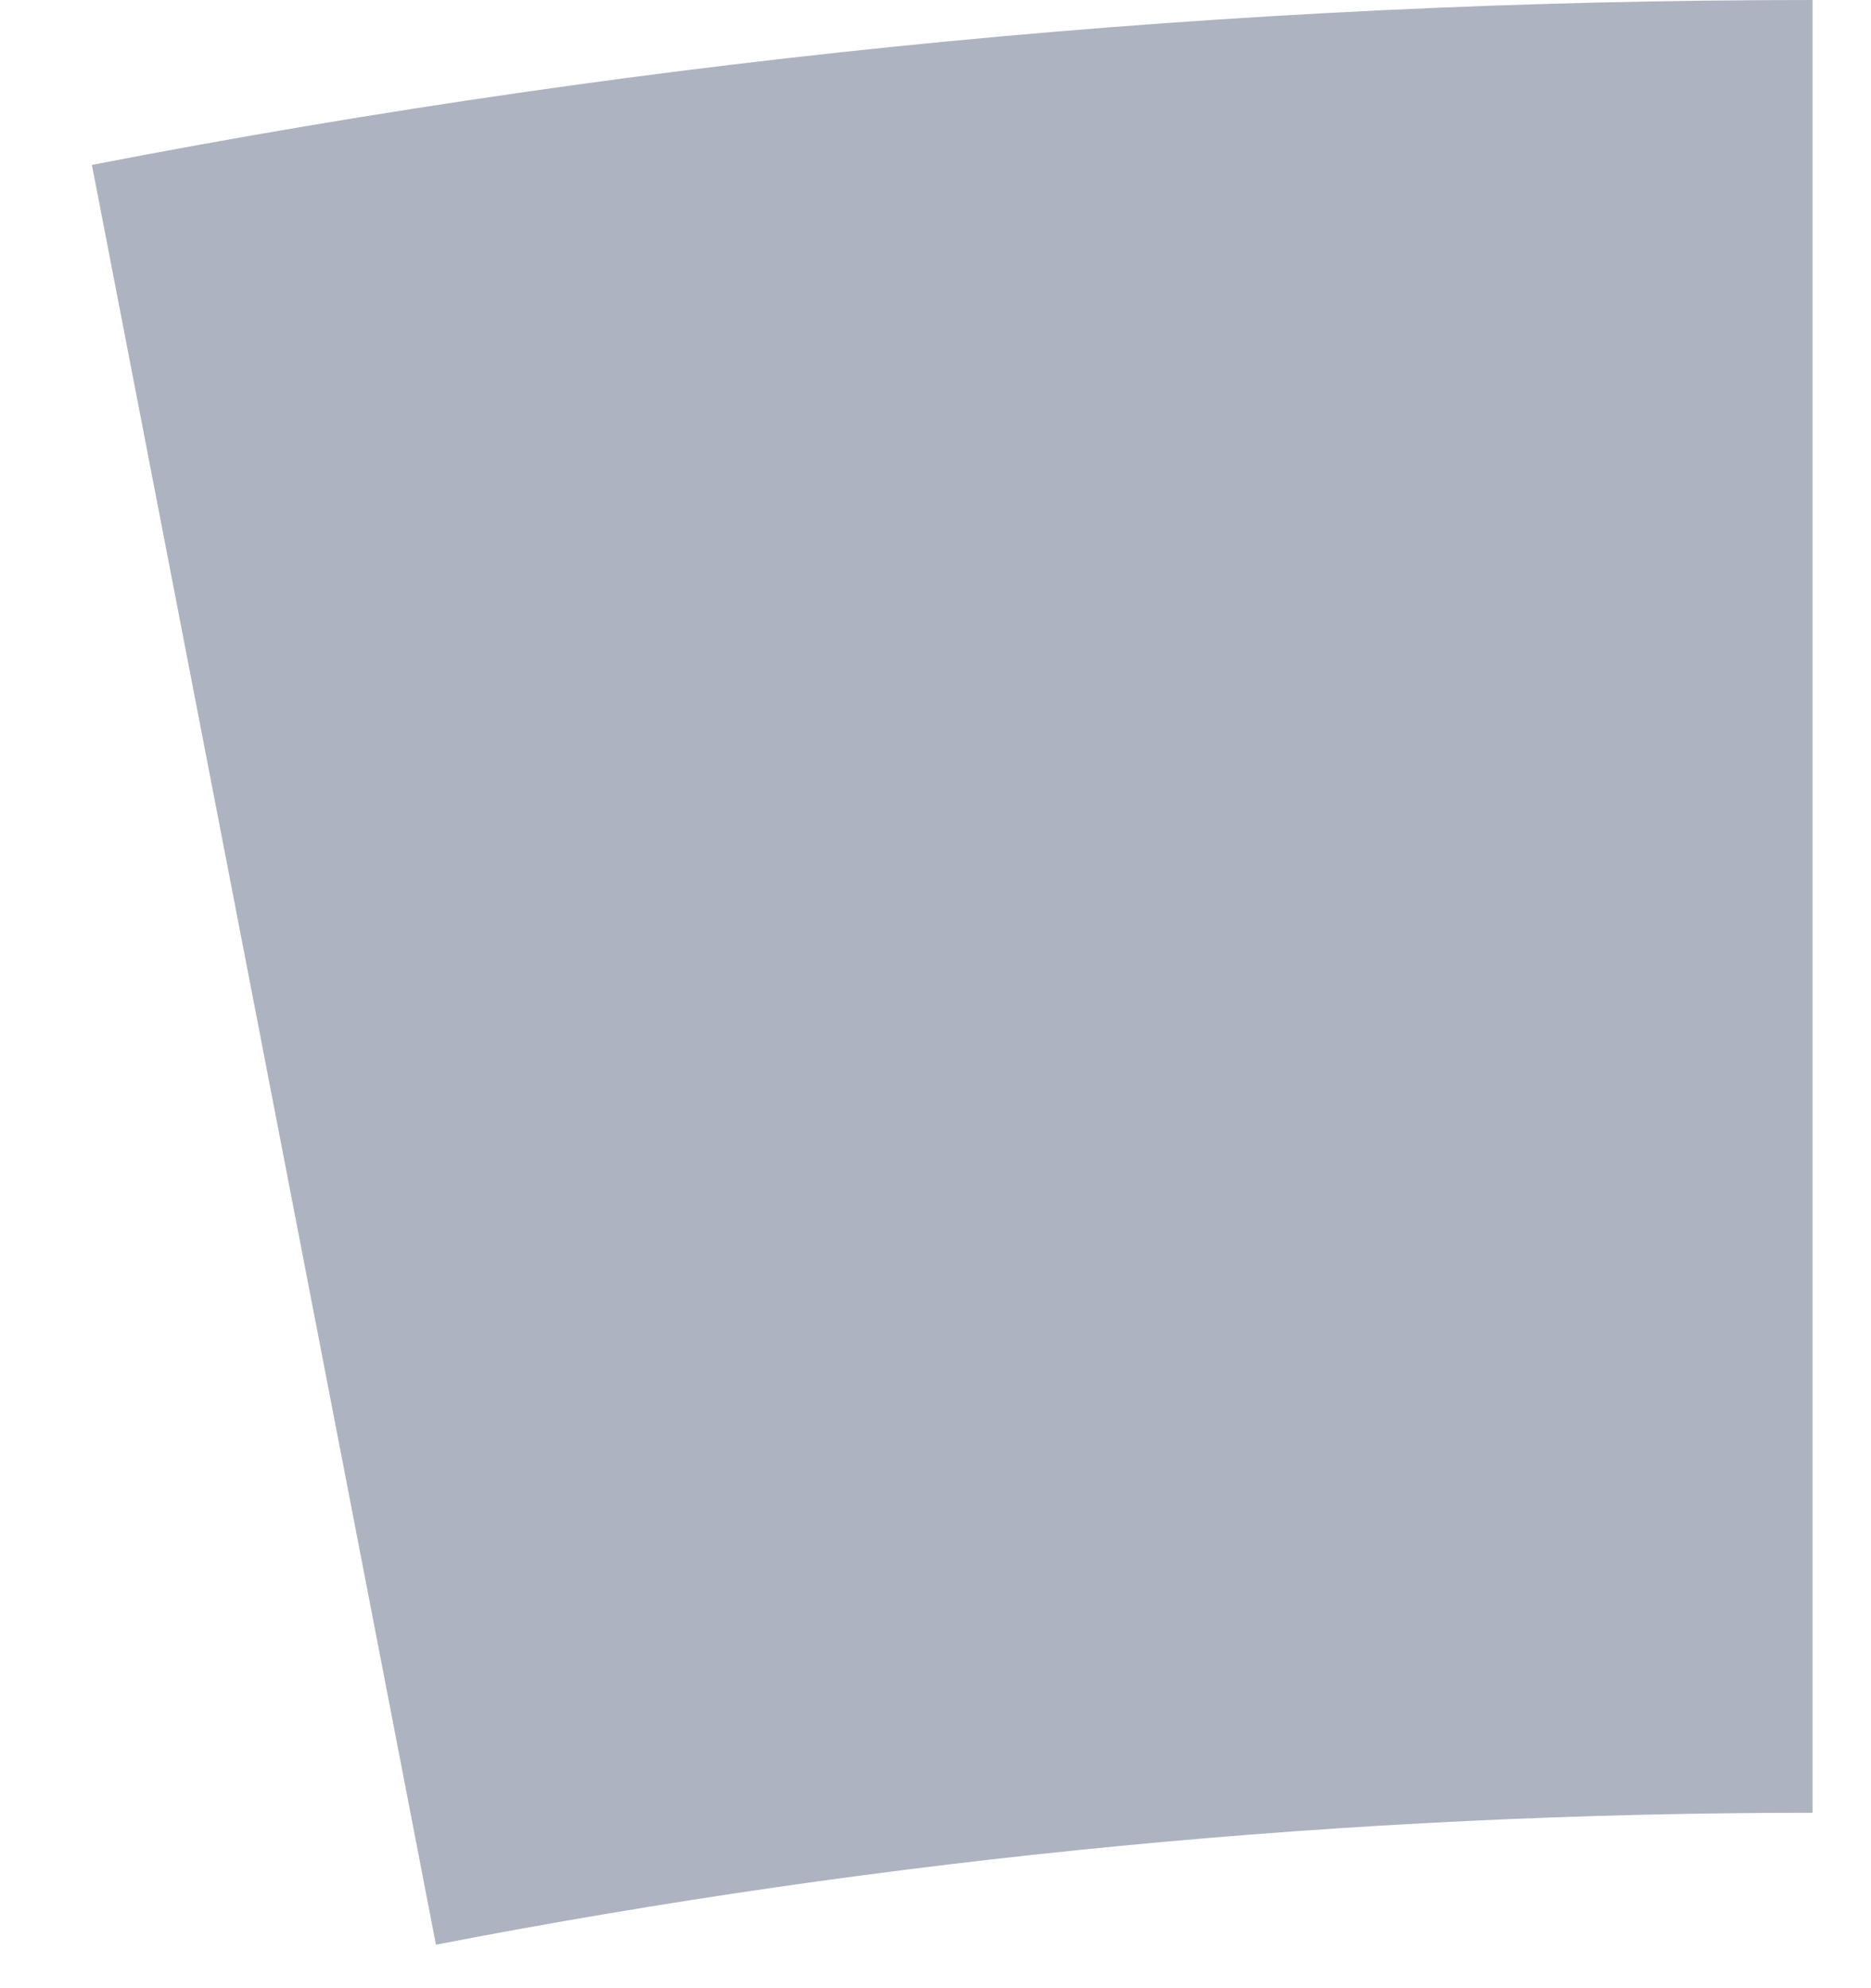 <svg width="16" height="17" viewBox="0 0 16 17" fill="none" xmlns="http://www.w3.org/2000/svg">
<path d="M15.5 4.23887e-05C10.562 4.26046e-05 5.634 0.472 0.786 1.41L3.728 16.628C7.607 15.878 11.549 15.5 15.5 15.5L15.5 4.23887e-05Z" fill="#ADB3C0"/>
</svg>
